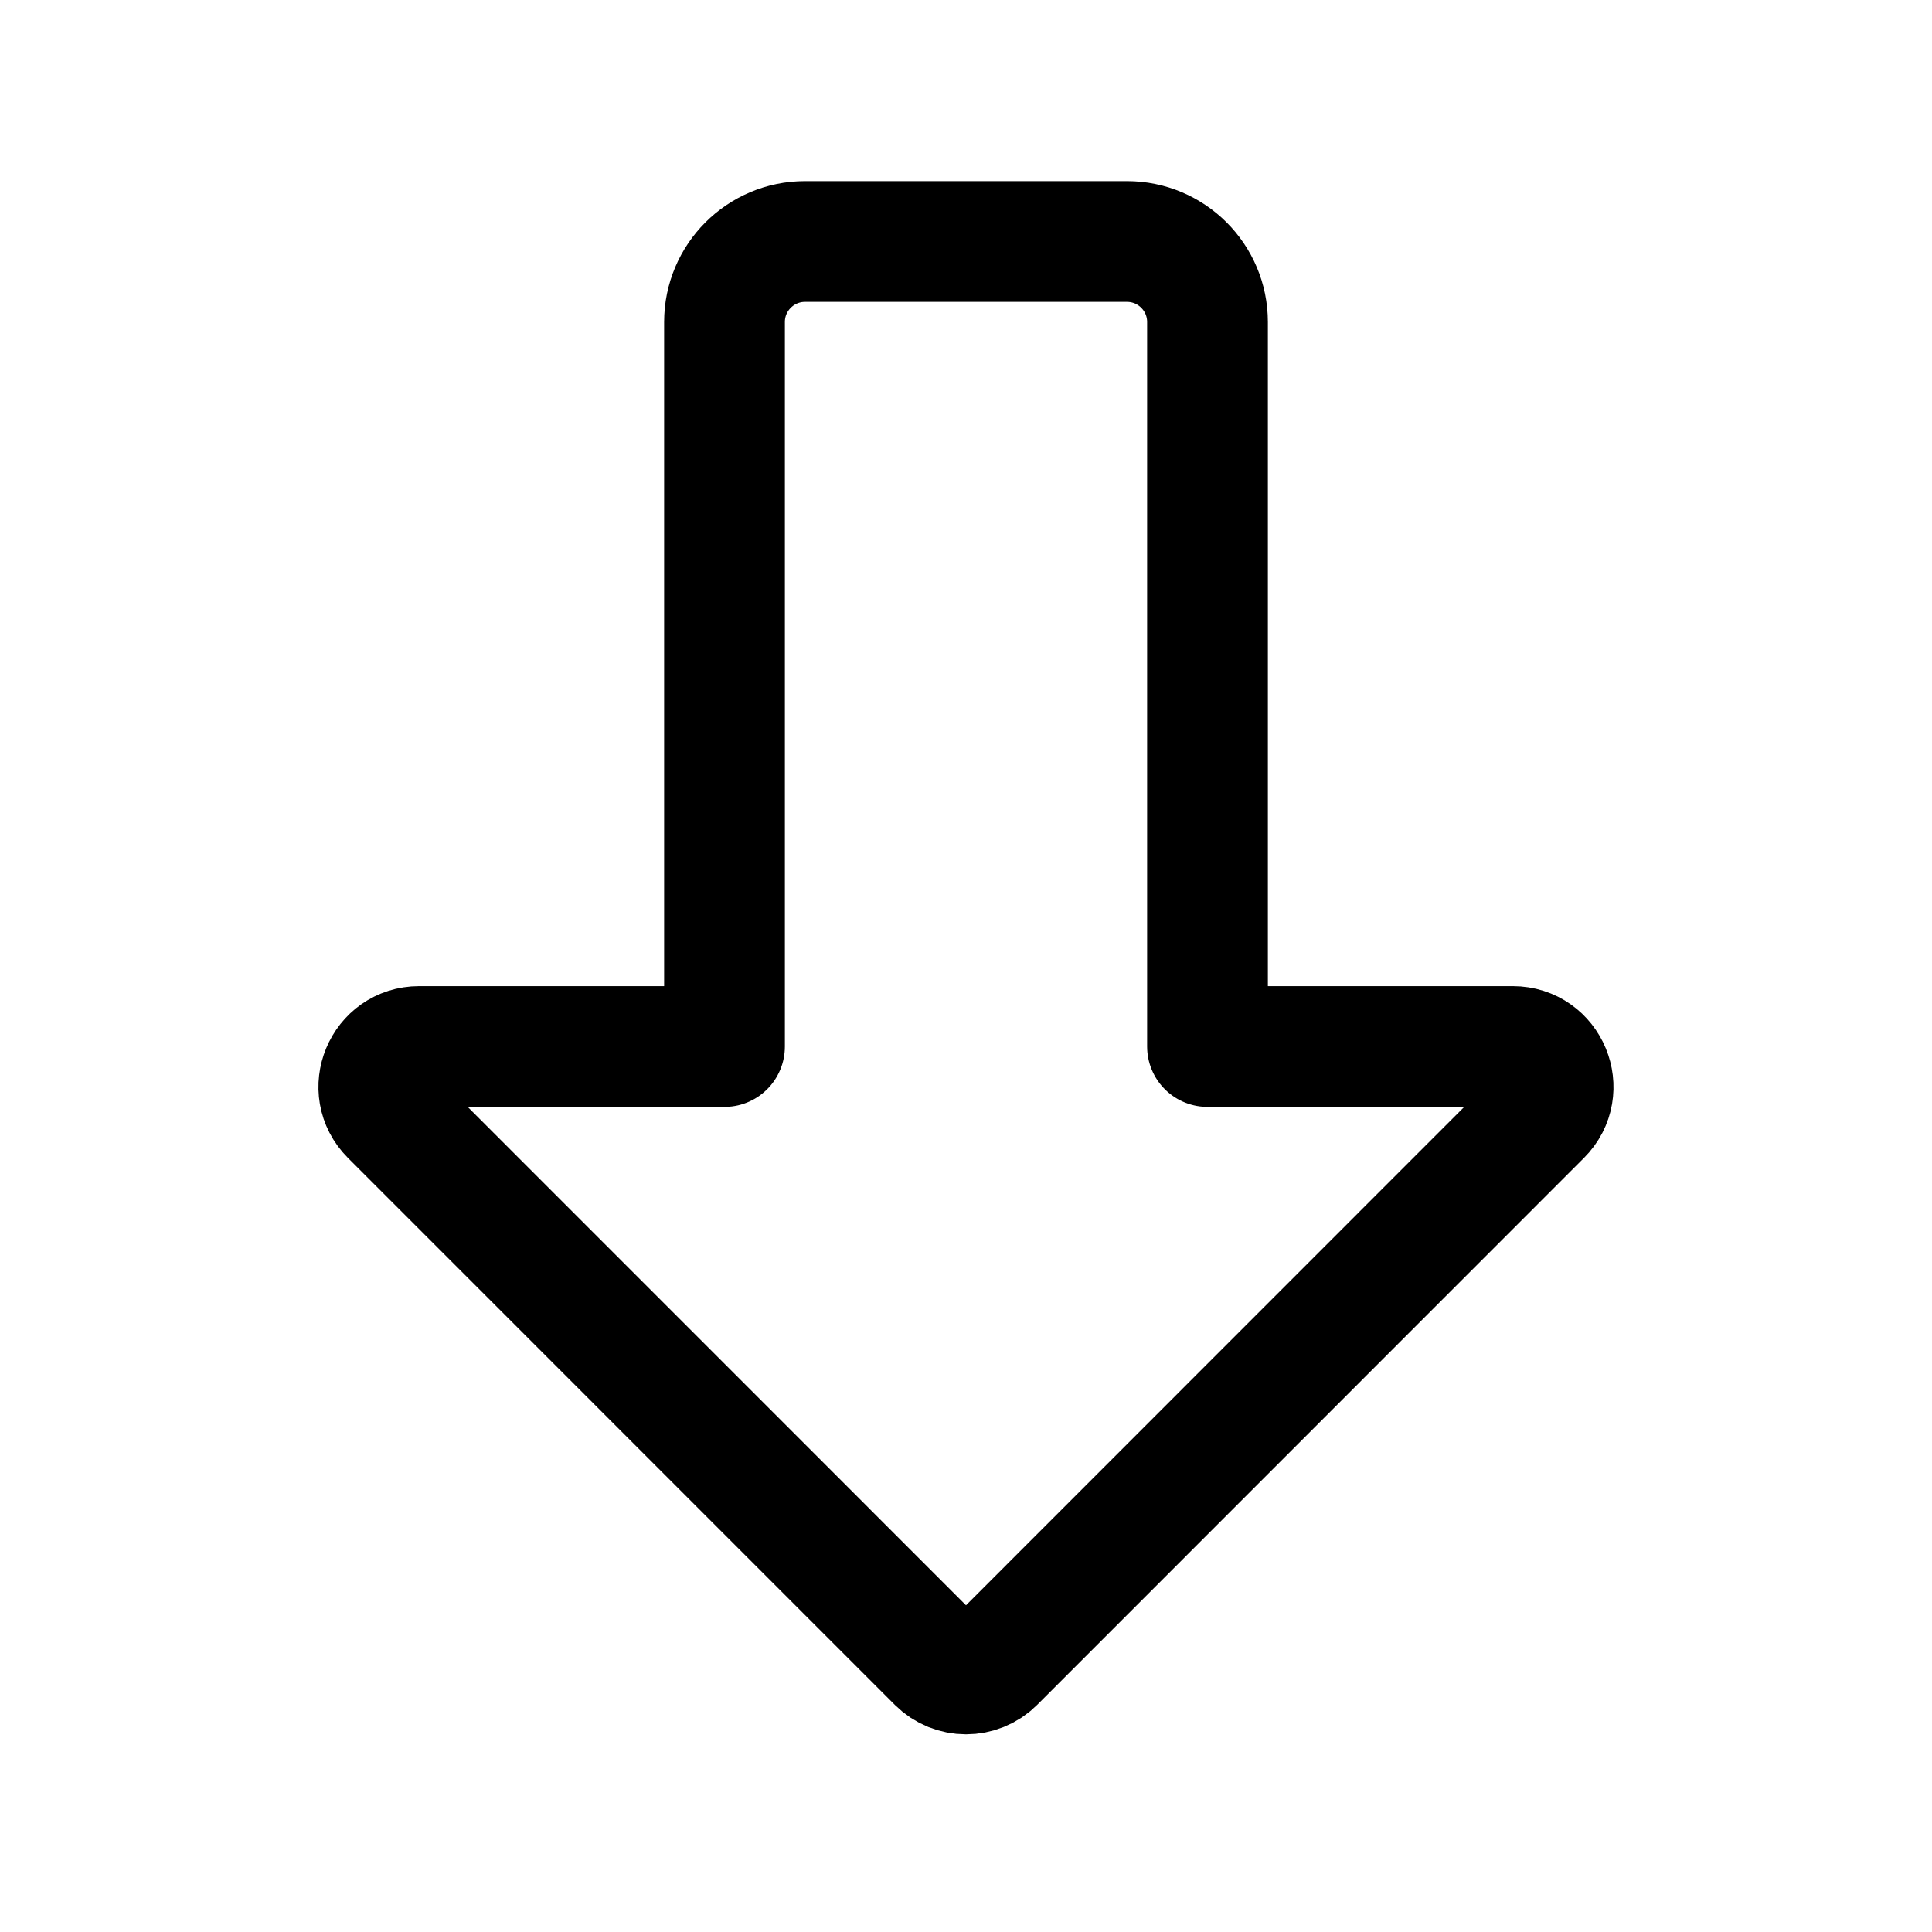 <svg width="24" height="24" viewBox="0 0 24 24" fill="none" xmlns="http://www.w3.org/2000/svg">
    <path d="M4.853 13.854L11.646 20.648C11.842 20.843 12.158 20.843 12.354 20.648L19.146 13.854C19.461 13.539 19.238 13 18.793 13L15 13L15 4C15 3.448 14.552 3 14 3L10 3C9.448 3 9 3.448 9 4L9 13L5.207 13C4.761 13 4.538 13.539 4.853 13.854Z" stroke="currentColor" stroke-width="1.5" stroke-linecap="round" stroke-linejoin="round"/>
</svg>
